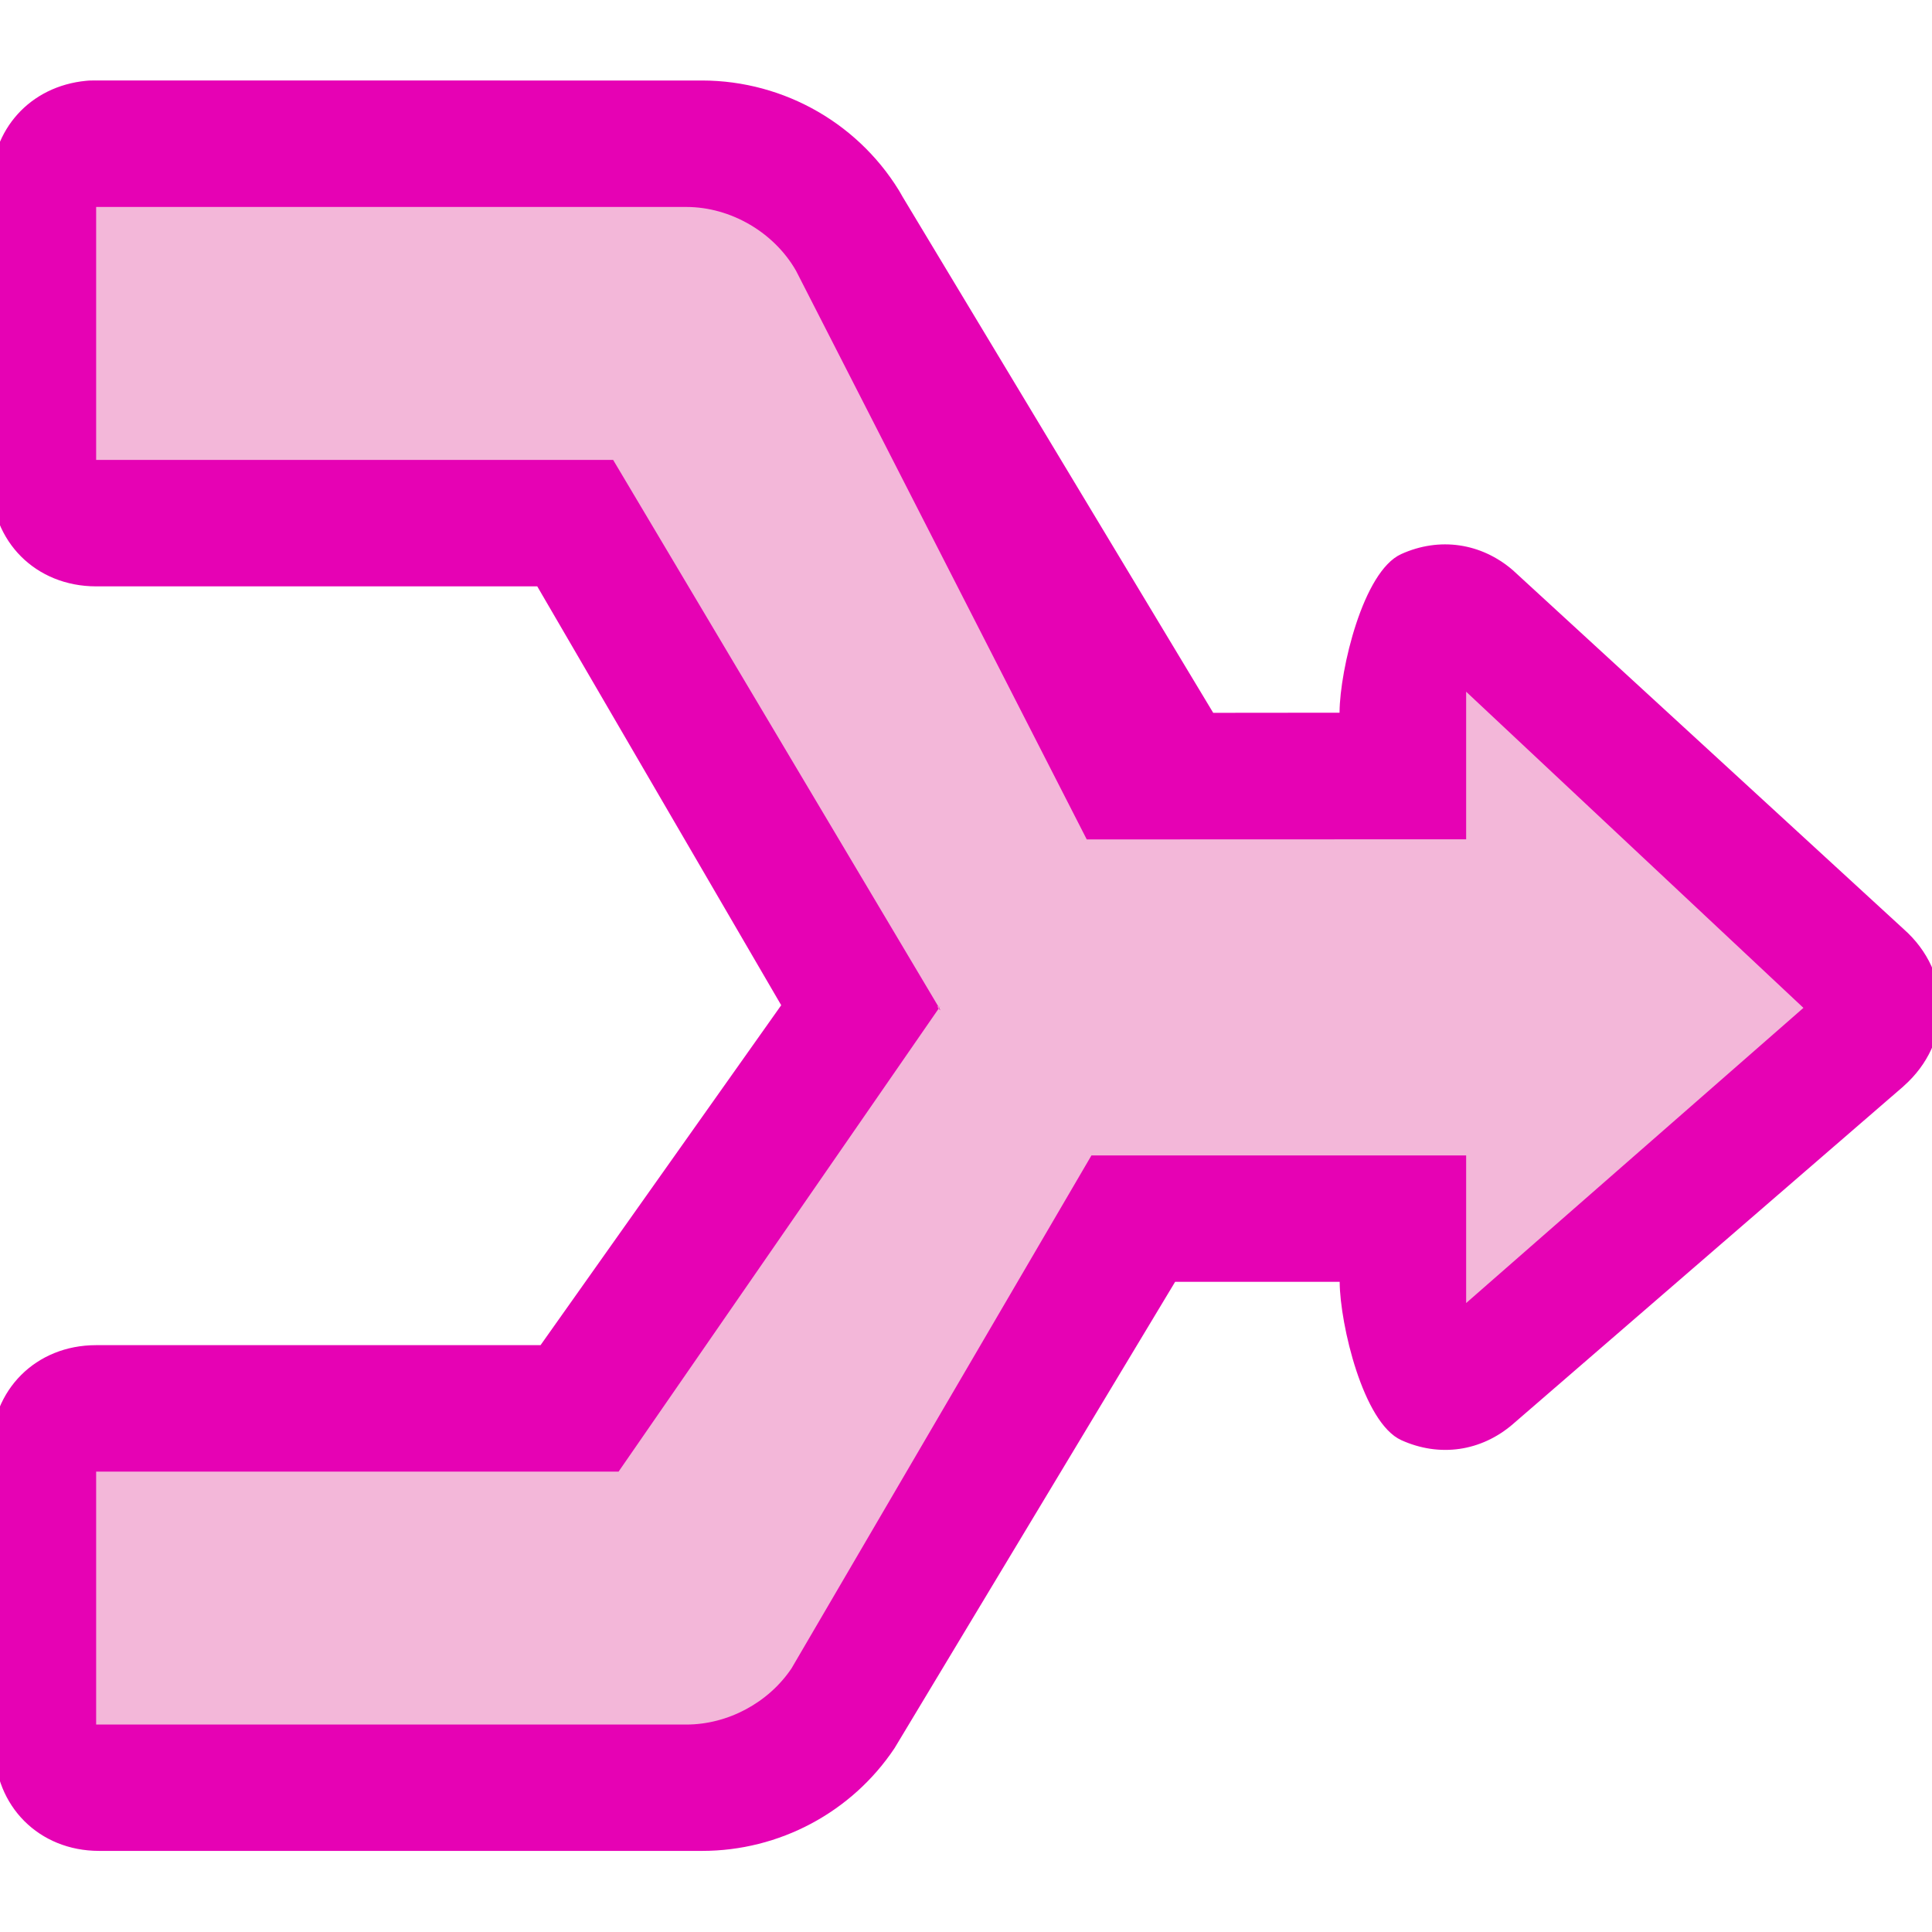 <?xml version="1.0" encoding="UTF-8" standalone="no"?>
<svg
   xmlns:dc="http://purl.org/dc/elements/1.1/"
   xmlns:cc="http://creativecommons.org/ns#"
   xmlns:rdf="http://www.w3.org/1999/02/22-rdf-syntax-ns#"
   xmlns:svg="http://www.w3.org/2000/svg"
   xmlns="http://www.w3.org/2000/svg"
   xmlns:xlink="http://www.w3.org/1999/xlink"
   xmlns:sodipodi="http://sodipodi.sourceforge.net/DTD/sodipodi-0.dtd"
   xmlns:inkscape="http://www.inkscape.org/namespaces/inkscape"
   height="24"
   width="24"
   version="1.1"
   id="svg32"
   sodipodi:docname="lc_mergedocuments.svg"
   inkscape:version="0.92.4 (unknown)"
   inkscape:export-filename="/home/annisaauliarasyidah/Desktop/4_242 (aulia)/lc 222/lc_mergedocuments.png"
   inkscape:export-xdpi="96"
   inkscape:export-ydpi="96">
  <defs
     id="defs36" />
  <sodipodi:namedview
     pagecolor="#ffffff"
     bordercolor="#666666"
     borderopacity="1"
     objecttolerance="10"
     gridtolerance="10"
     guidetolerance="10"
     inkscape:pageopacity="0"
     inkscape:pageshadow="2"
     inkscape:window-width="1366"
     inkscape:window-height="707"
     id="namedview34"
     showgrid="true"
     inkscape:zoom="11.36688"
     inkscape:cx="-8.8018954"
     inkscape:cy="7.4576271"
     inkscape:window-x="0"
     inkscape:window-y="0"
     inkscape:window-maximized="1"
     inkscape:current-layer="svg32">
    <inkscape:grid
       type="xygrid"
       id="grid848" />
  </sodipodi:namedview>
  <linearGradient
     id="a">
    <stop
       offset="0"
       stop-color="#fff"
       id="stop2" />
    <stop
       offset="1"
       stop-color="#fff"
       stop-opacity="0"
       id="stop4" />
  </linearGradient>
  <radialGradient
     id="b"
     cx="37.332"
     cy="88.615"
     gradientTransform="matrix(0.251,0,0,0.238,-4.872,-11.744)"
     gradientUnits="userSpaceOnUse"
     r="50.665"
     xlink:href="#a" />
  <radialGradient
     id="c"
     cx="37.318"
     cy="89.172"
     gradientTransform="matrix(0.596,0,0,0.565,-15.76,-35.727)"
     gradientUnits="userSpaceOnUse"
     r="50.665">
    <stop
       offset="0"
       stop-color="#009fc6"
       id="stop8" />
    <stop
       offset="1"
       stop-color="#cbf5ff"
       id="stop10" />
  </radialGradient>
  <radialGradient
     id="d"
     cx="37.332"
     cy="73.837"
     gradientTransform="matrix(0.238,0,0,0.225,-4.384,-10.647)"
     gradientUnits="userSpaceOnUse"
     r="50.665">
    <stop
       offset="0"
       stop-color="#5df"
       id="stop13" />
    <stop
       offset=".835"
       stop-color="#c7ecf4"
       id="stop15" />
    <stop
       offset="1"
       stop-color="#d8edf2"
       id="stop17" />
  </radialGradient>
  <linearGradient
     id="e"
     gradientTransform="scale(1.054,1)"
     gradientUnits="userSpaceOnUse"
     x1="21.333"
     x2="10.666"
     xlink:href="#a"
     y1="64.002"
     y2="64.002" />
  <mask
     id="f"
     maskUnits="userSpaceOnUse">
    <path
       d="M 0,5.336 H 129.331 V 122.667 H 0 Z"
       id="path21"
       inkscape:connector-curvature="0"
       style="fill:url(#e)" />
  </mask>
  <g
     id="g833"
     transform="matrix(1.571,0,0,1.571,-0.639,-0.571)"
     style="stroke-width:0.636">
    <path
       sodipodi:nodetypes="ccccccccccccccccccccccccccccccccccsccccccccc"
       d="m 1.166,1 0.024,4.875e-4 c -0.026,-0.001 -0.053,-0.001 -0.079,0 -0.008,3.75e-4 -0.016,9.5e-4 -0.024,0.002 -0.442,0.043 -0.75,0.384 -0.749,0.828 v 2.342 7.375e-4 C 0.338,4.647 0.69,4.999 1.165,5 h 7.375e-4 L 4,5 4.655,5 6.584,8.312 4.681,11 4,11 l -2.834,1.3e-5 h -7.375e-4 c -0.474,5.88e-4 -0.827,0.353 -0.827,0.827 -1.242e-5,0.002 -1.242e-5,0.004 0,0.006 l 0.025,2.339 c 5.8375e-4,0.474 0.353,0.827 0.827,0.827 h 7.375e-4 4.768 c 0.609,-4.9e-5 1.182,-0.304 1.521,-0.812 l 2.219,-3.688 h 1.301 c -6e-6,0.001 -6e-6,0.003 0,0.004 0.003,0.332 0.185,1.111 0.487,1.248 0.302,0.137 0.631,0.09 0.883,-0.127 2.5e-4,-2.5e-4 5e-4,-4.88e-4 7.5e-4,-7.38e-4 l 3.085,-2.668 c 0.001,-0.001 0.003,-0.002 0.004,-0.004 0.388,-0.343 0.388,-0.898 0,-1.241 L 12.381,4.883 c -0.004,-0.004 -0.008,-0.007 -0.012,-0.011 -0.251,-0.216 -0.581,-0.264 -0.883,-0.127 -0.302,0.137 -0.484,0.915 -0.487,1.248 -6e-6,0.001 -6e-6,0.003 0,0.004 v 0.002 L 10,6 7.523,1.885 7.545,1.92 C 7.22,1.351 6.613,1.001 5.959,1 h -4.875e-4 z"
       id="path24"
       style="fill:#e602b4;stroke-width:0.08"
       inkscape:connector-curvature="0" />
    <path
       d="M 1.167,2 V 4 H 5.255 l 2.578,4.333 c 0.035,0.062 -0.048,-0.053 0,0 -0.031,0.034 0.026,-0.038 0,0 L 5.298,12 H 1.167 v 2 h 4.667 c 0.328,-2.6e-5 0.65,-0.173 0.832,-0.445 L 9.037,9.5 12,9.5 v 1.167 L 14.667,8.333 12,5.833 V 7 L 9,7.001 6.701,2.504 C 6.527,2.2 6.184,2 5.834,2 Z"
       id="path26"
       style="fill:#f3b7d9;fill-opacity:1;stroke-width:0.08"
       inkscape:connector-curvature="0" />
  </g>
</svg>
